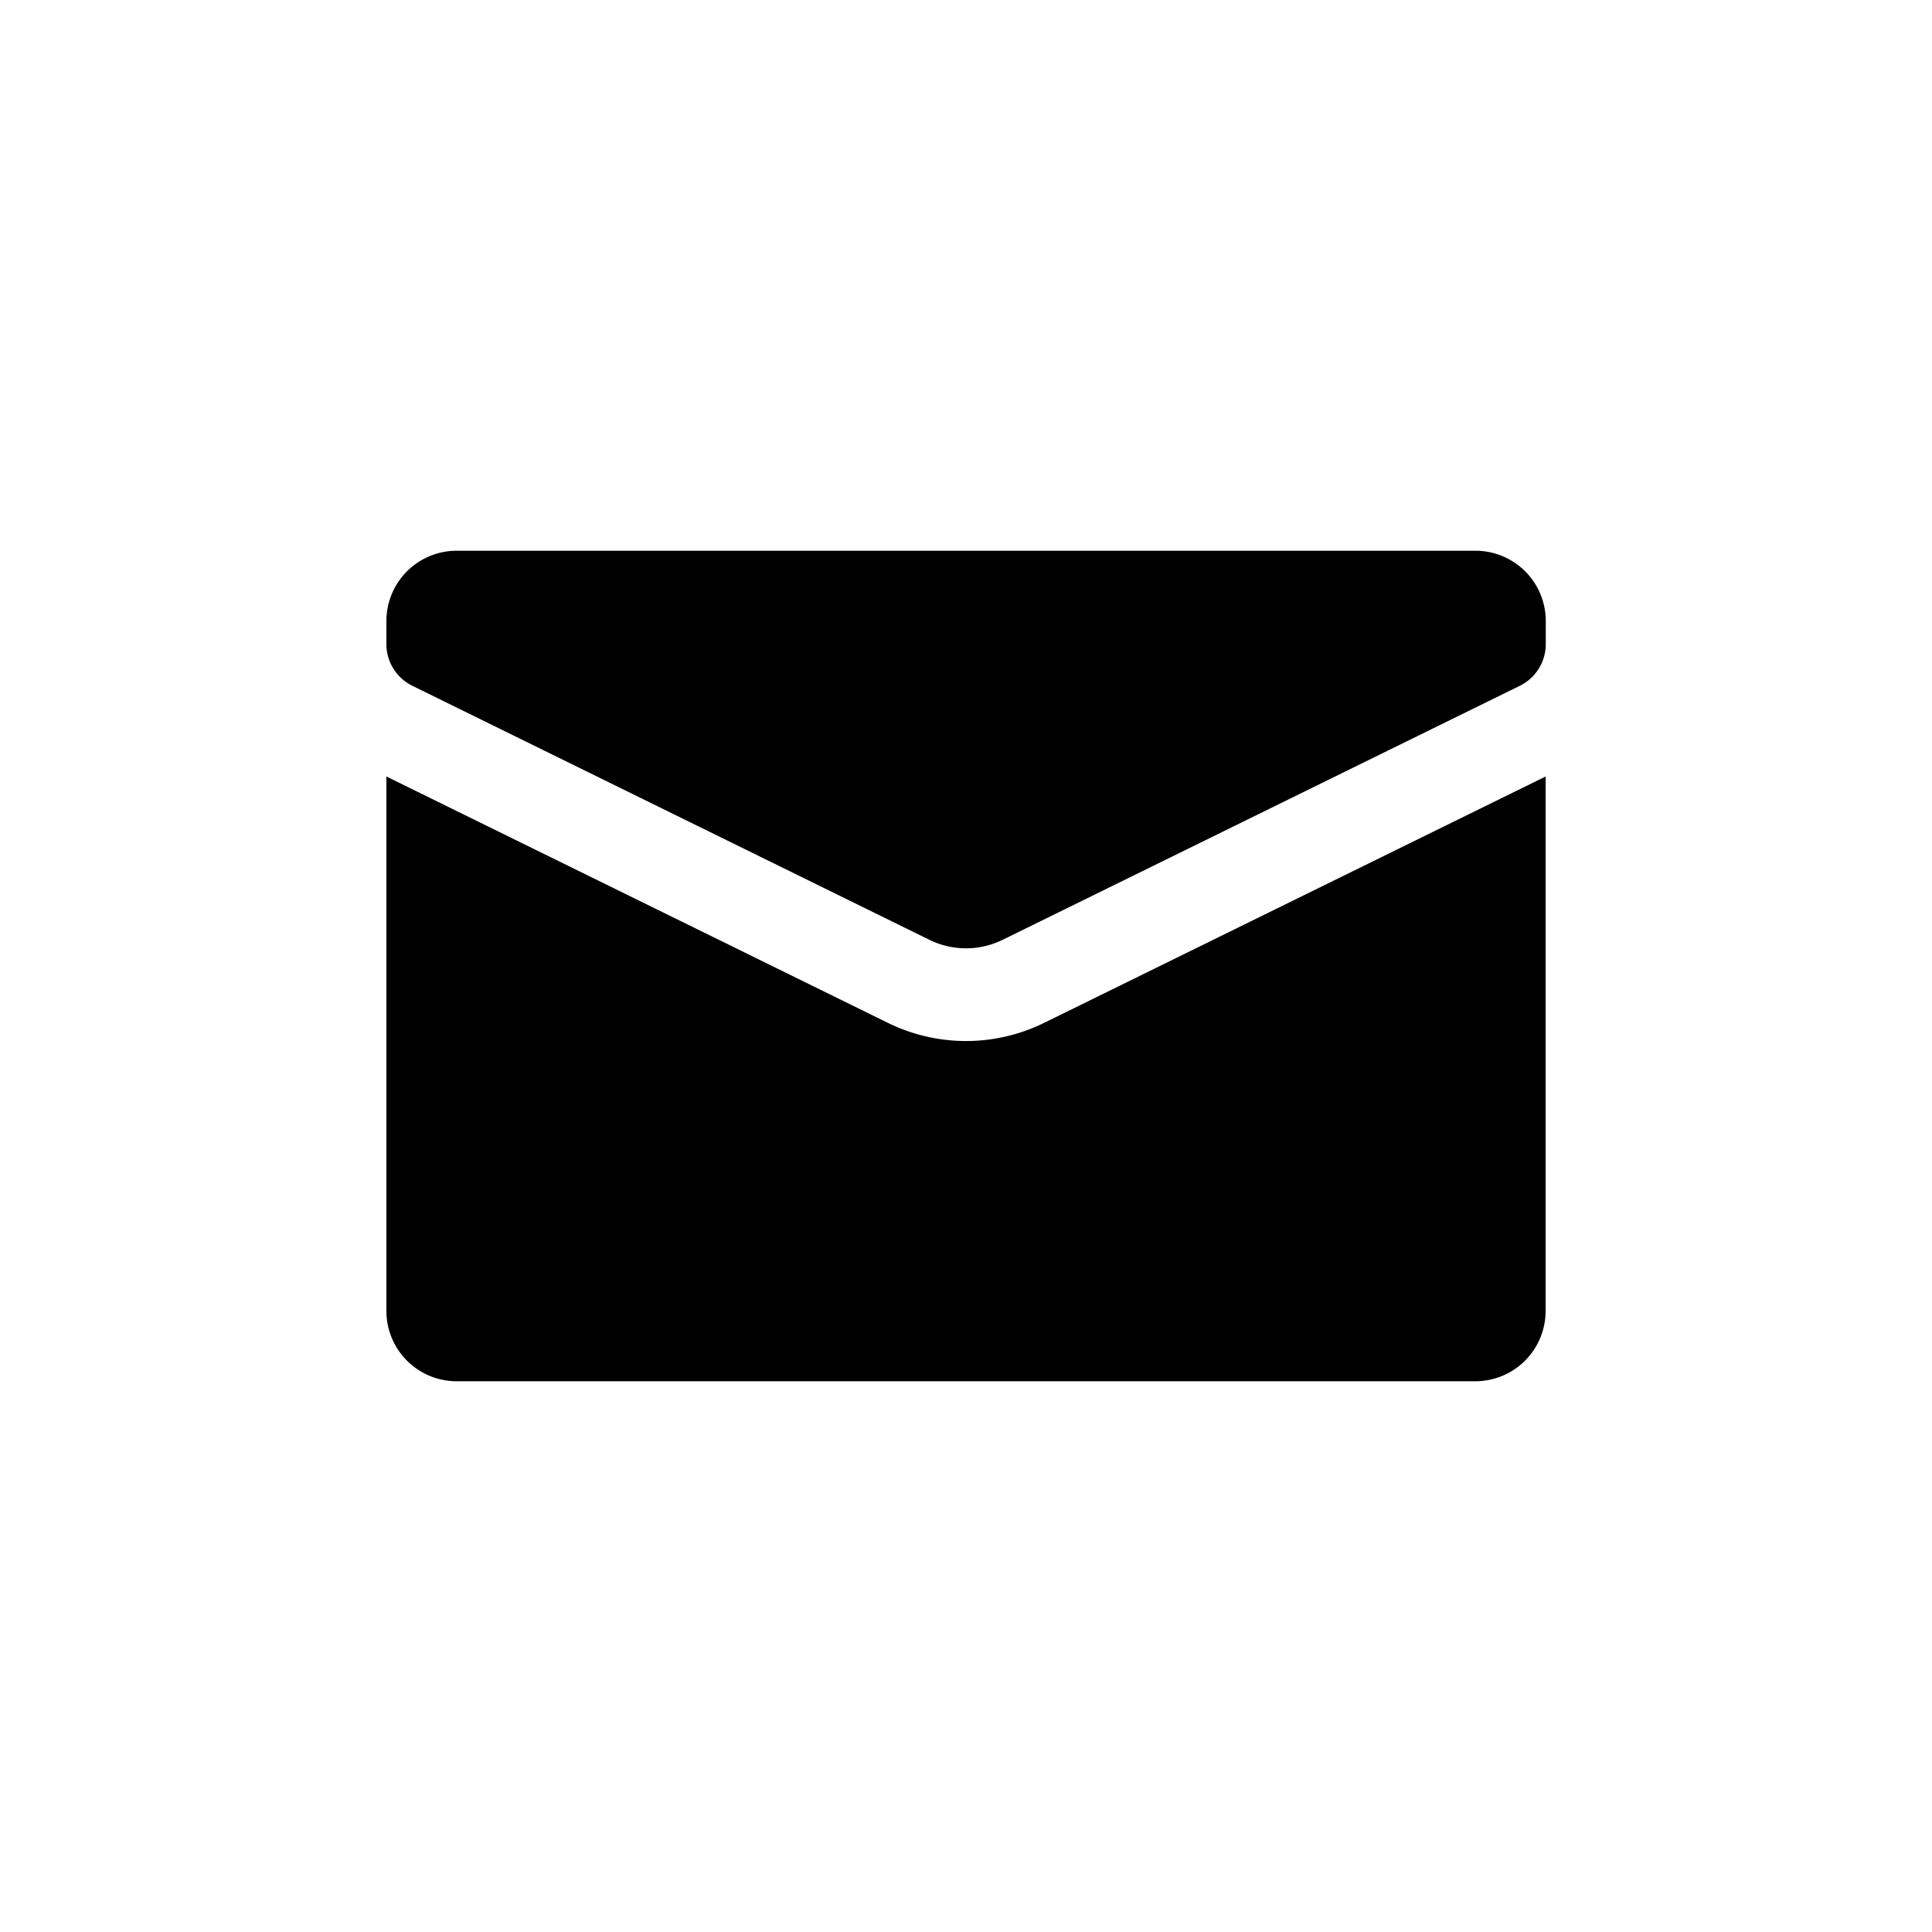 <svg xmlns="http://www.w3.org/2000/svg" viewBox="0 0 48 48">
  <g>
    <path d="M25.926,25.42a4.4,4.4,0,0,1-3.852,0L9.6,19.292V32.571a1.746,1.746,0,0,0,1.746,1.746H36.658A1.746,1.746,0,0,0,38.4,32.571V19.292Z"/>
    <path d="M24.909,23.35,37.76,17.038a1.152,1.152,0,0,0,.644-1.033v-.576a1.746,1.746,0,0,0-1.746-1.746H11.342A1.746,1.746,0,0,0,9.6,15.429v.576a1.152,1.152,0,0,0,.644,1.033L23.092,23.35A2.064,2.064,0,0,0,24.909,23.35Z"/>
  </g>
</svg>

